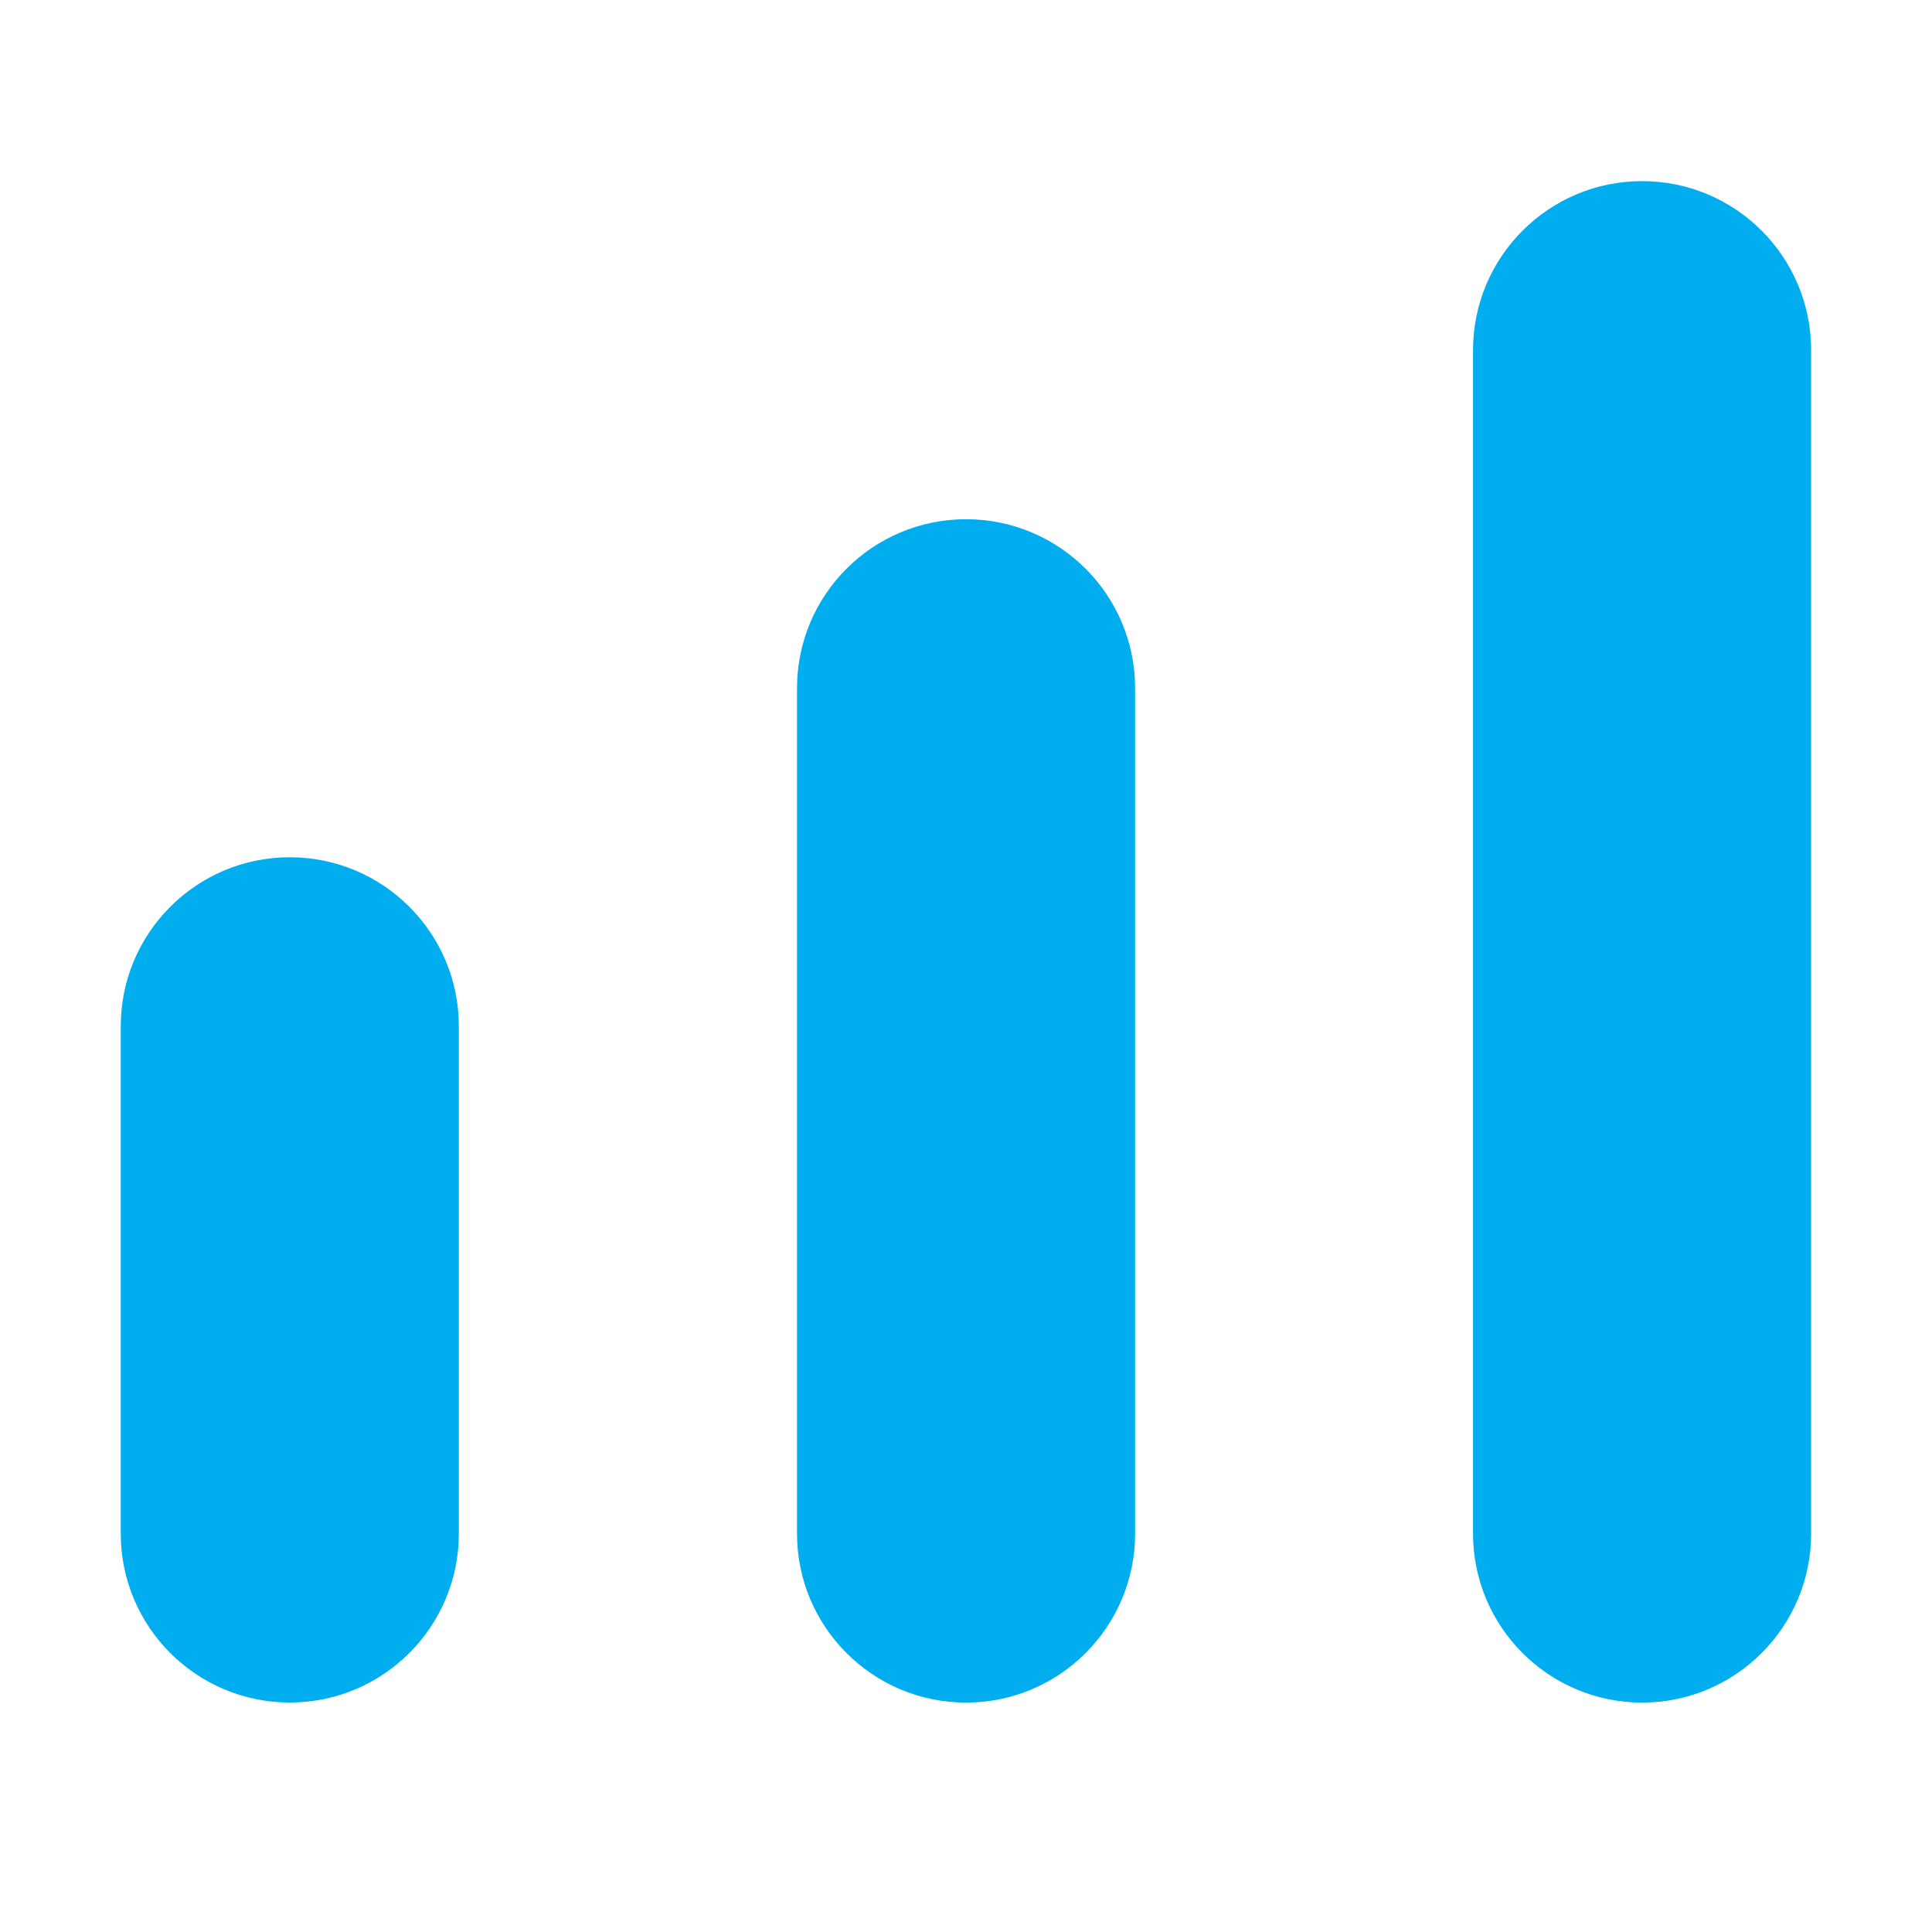 <svg width="32" height="32" viewBox="0 0 32 32" fill="none" xmlns="http://www.w3.org/2000/svg">
<path d="M27.198 3C28.745 3 29.998 4.254 29.998 5.8L29.998 25.4C29.998 26.946 28.745 28.2 27.198 28.2C25.652 28.2 24.398 26.946 24.398 25.4L24.398 5.8C24.398 4.254 25.652 3 27.198 3Z" fill="#00AEEF"/>
<path d="M4.8 14.199C6.346 14.199 7.6 15.453 7.6 16.999L7.6 25.399C7.6 26.946 6.346 28.199 4.8 28.199C3.254 28.199 2 26.946 2 25.399L2 16.999C2 15.453 3.254 14.199 4.8 14.199Z" fill="#00AEEF"/>
<path d="M16.001 8.6C17.547 8.6 18.801 9.853 18.801 11.4L18.801 25.4C18.801 26.946 17.547 28.2 16.001 28.2V28.2C14.454 28.2 13.201 26.946 13.201 25.4L13.201 11.4C13.201 9.853 14.454 8.6 16.001 8.6V8.6Z" fill="#00AEEF"/>
</svg>
